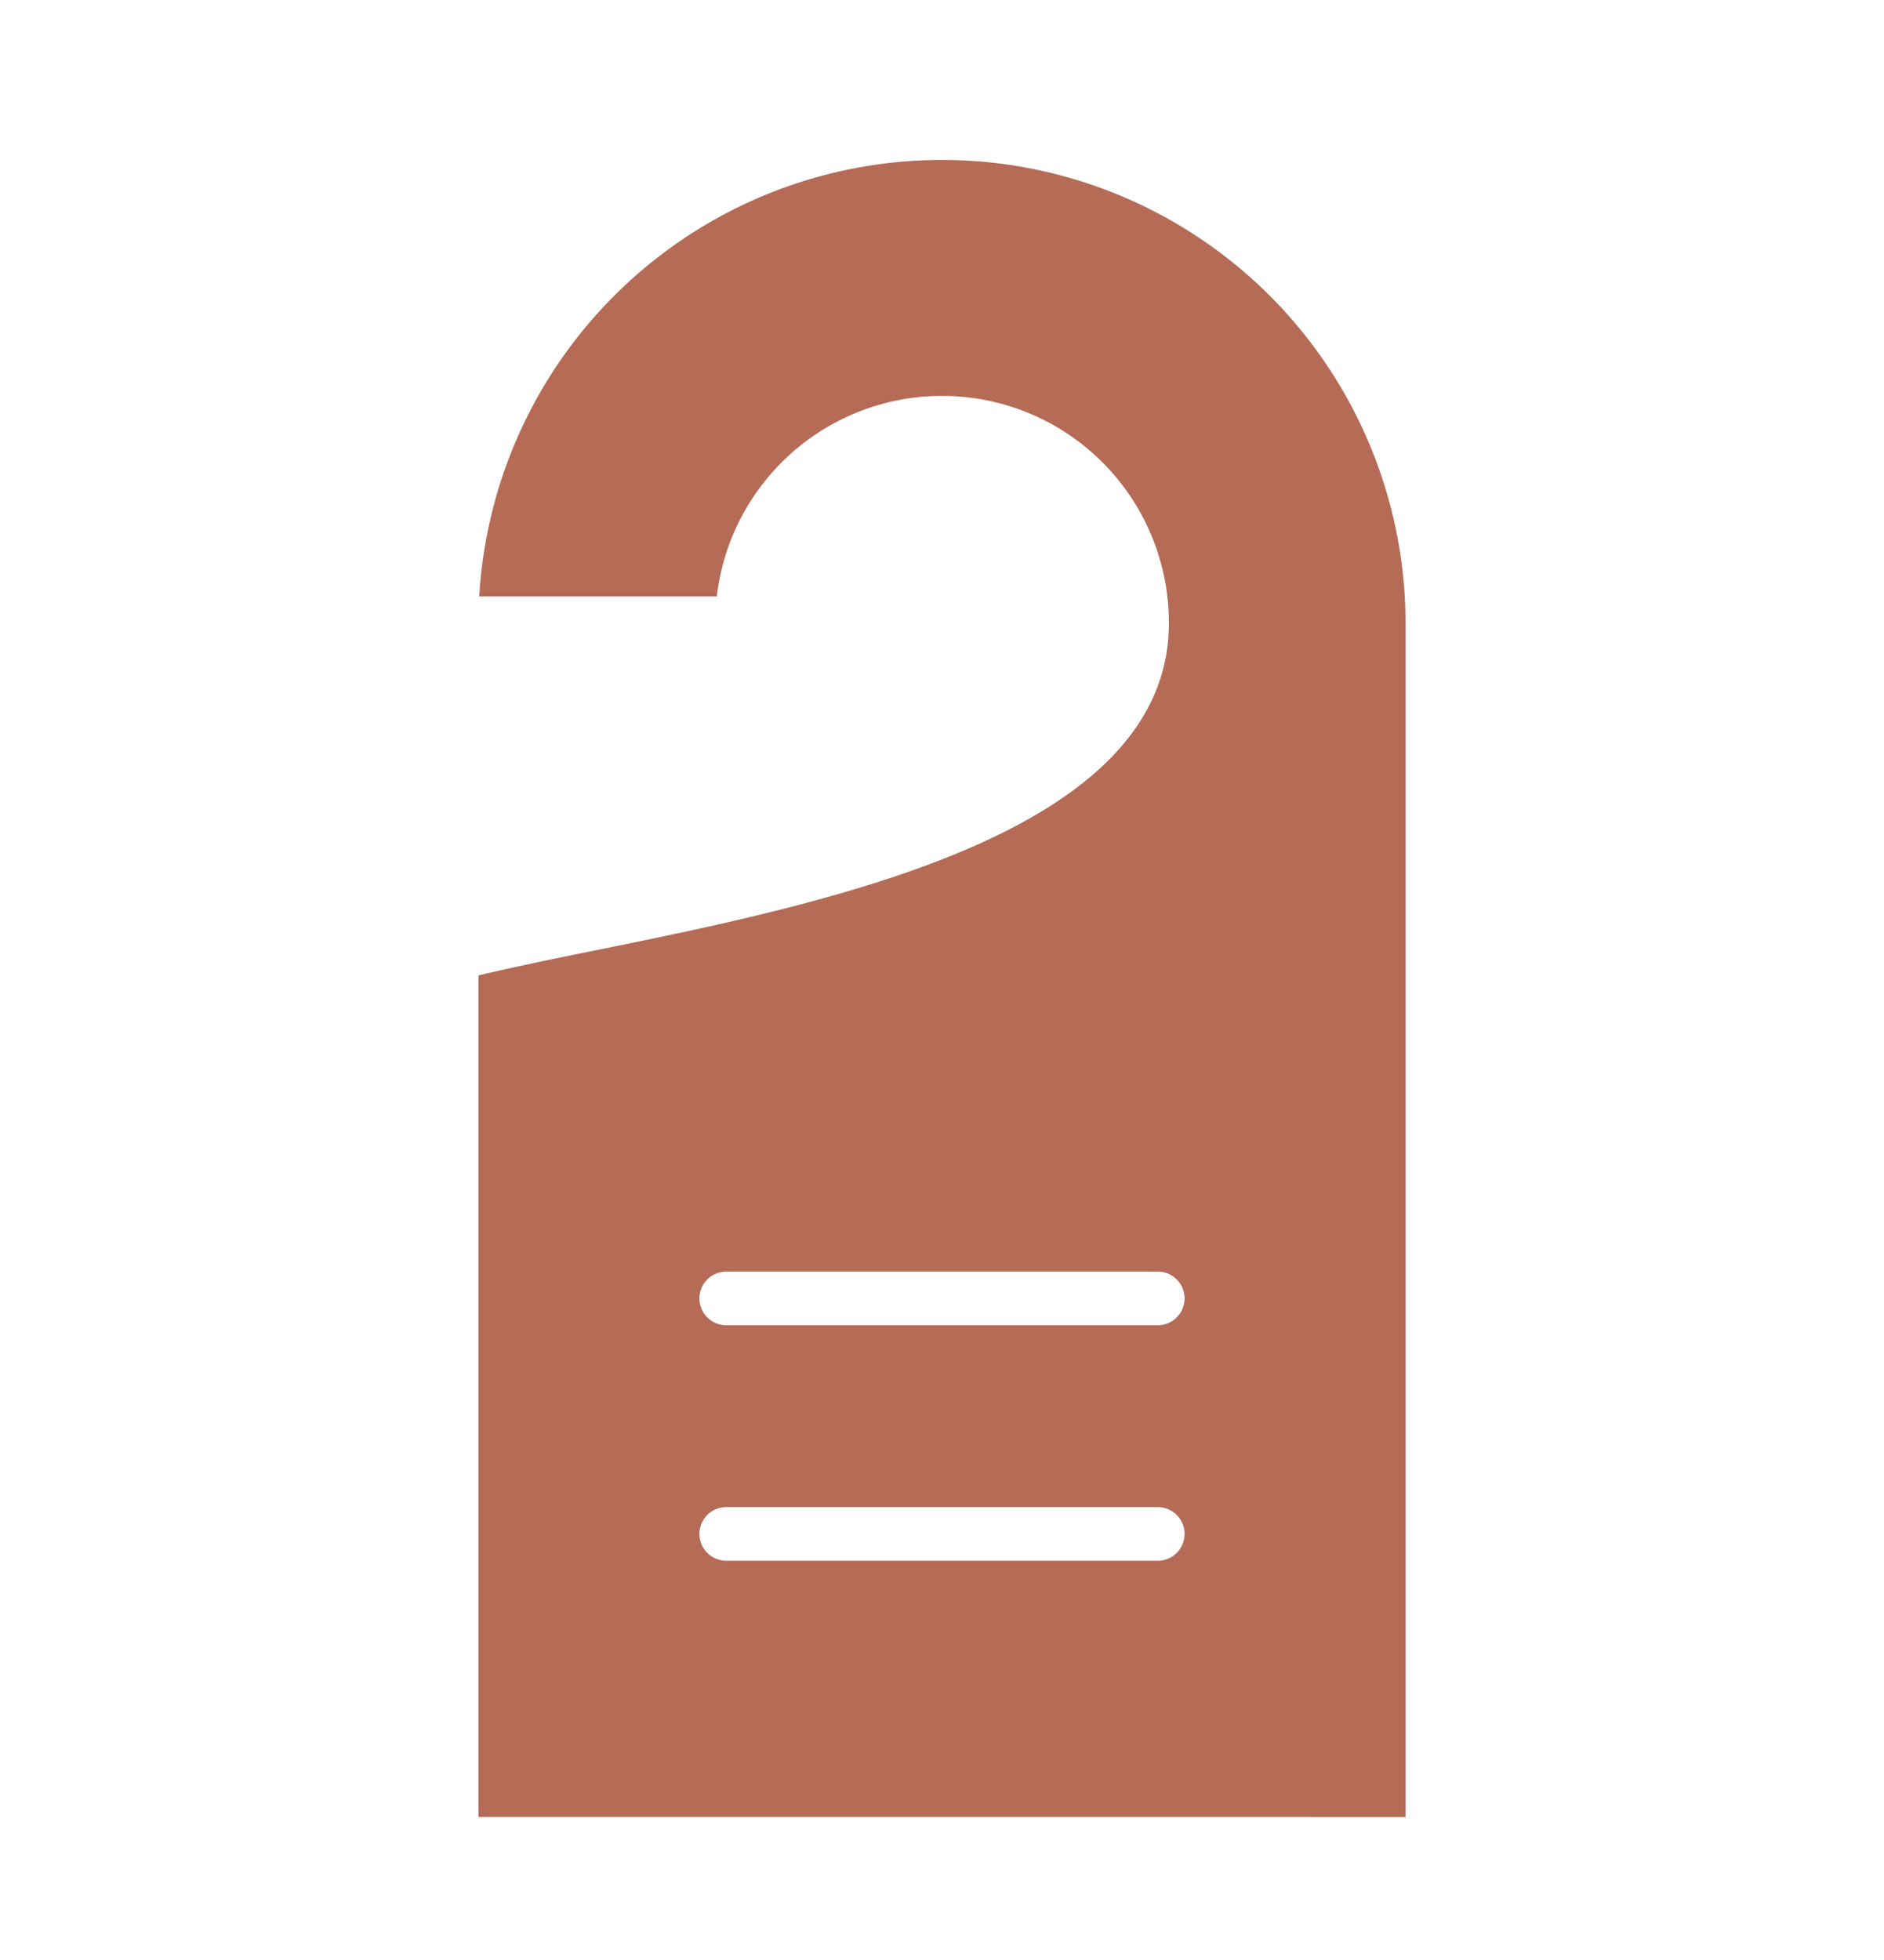 <svg xmlns="http://www.w3.org/2000/svg" width="56.26" height="58.52" viewBox="0 0 56.26 58.52">
  <g id="Grupo_1878" data-name="Grupo 1878" transform="translate(-779.586 -2305.946)">
    <rect id="Retângulo_1360" data-name="Retângulo 1360" width="56.26" height="58.52" transform="translate(779.586 2305.946)" fill="none"/>
    <path id="Caminho_2059" data-name="Caminho 2059" d="M1108.062,799.482V763.842a13.843,13.843,0,0,0-27.662-.8h7.094a6.773,6.773,0,0,1,13.5.8c0,6.291-10.137,8.349-17.174,9.777-1.278.259-2.448.5-3.441.739v25.123ZM1087.775,783.2h12.888a.8.8,0,1,1,0,1.6h-12.888a.8.8,0,0,1,0-1.6m0,7.03h12.888a.8.8,0,1,1,0,1.6h-12.888a.8.8,0,0,1,0-1.6" transform="translate(-286.503 1560.707)" fill="#b56b55" fill-rule="evenodd"/>
  </g>
</svg>
